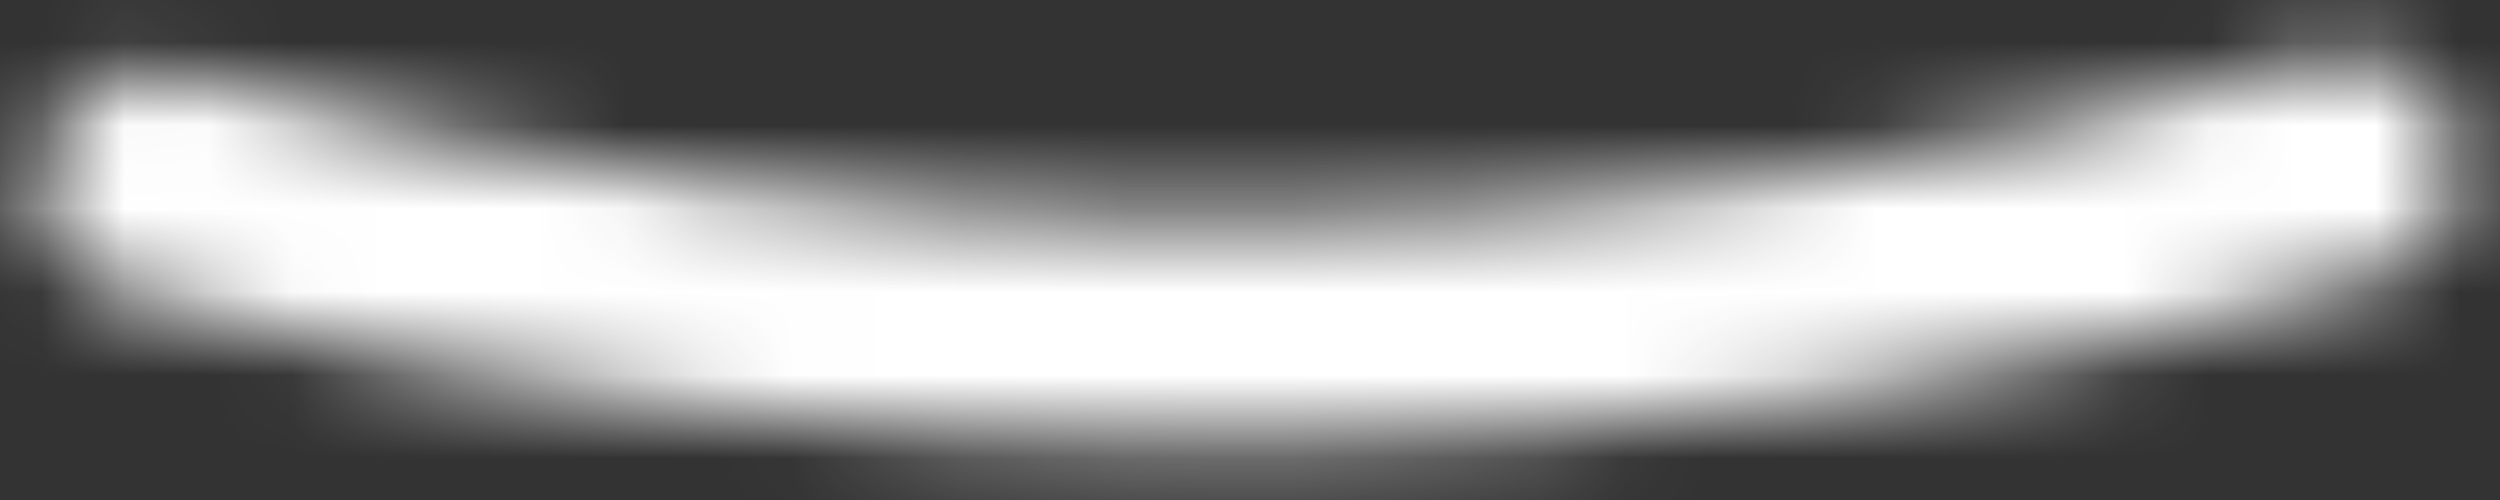 <svg width="30" height="6" viewBox="0 0 30 6" fill="none" xmlns="http://www.w3.org/2000/svg">
<rect x="0" y="0" width="30" height="6" fill="#333333" stroke="none"/>
<mask id="path-1-inside-1_2718_2229" fill="white">
<path d="M0.587 1.703C0.274 2.442 0.666 3.293 1.44 3.509C10.268 5.976 19.79 5.906 28.563 3.309C29.337 3.08 29.715 2.219 29.385 1.482C29.099 0.845 28.377 0.529 27.708 0.729C19.48 3.199 10.531 3.266 2.25 0.92C1.577 0.73 0.86 1.059 0.587 1.703Z"/>
</mask>
<path d="M28.563 3.309L27.425 -0.526L28.563 3.309ZM0.366 7.362C9.917 10.031 20.206 9.955 29.701 7.145L27.425 -0.526C19.374 1.857 10.618 1.922 2.514 -0.343L0.366 7.362ZM26.556 -3.102C19.058 -0.852 10.886 -0.79 3.338 -2.928L1.163 4.769C10.175 7.322 19.902 7.249 28.86 4.561L26.556 -3.102ZM3.338 -2.928C0.792 -3.649 -2.009 -2.423 -3.096 0.139L4.27 3.266C3.73 4.541 2.362 5.109 1.163 4.769L3.338 -2.928ZM33.034 -0.152C31.897 -2.687 29.082 -3.86 26.556 -3.102L28.86 4.561C27.672 4.917 26.3 4.376 25.735 3.117L33.034 -0.152ZM29.701 7.145C32.879 6.204 34.319 2.713 33.034 -0.152L25.735 3.117C25.111 1.725 25.795 -0.044 27.425 -0.526L29.701 7.145ZM2.514 -0.343C4.148 0.114 4.864 1.864 4.27 3.266L-3.096 0.139C-4.317 3.02 -2.816 6.473 0.366 7.362L2.514 -0.343Z" fill="white" mask="url(#path-1-inside-1_2718_2229)"/>
</svg>
